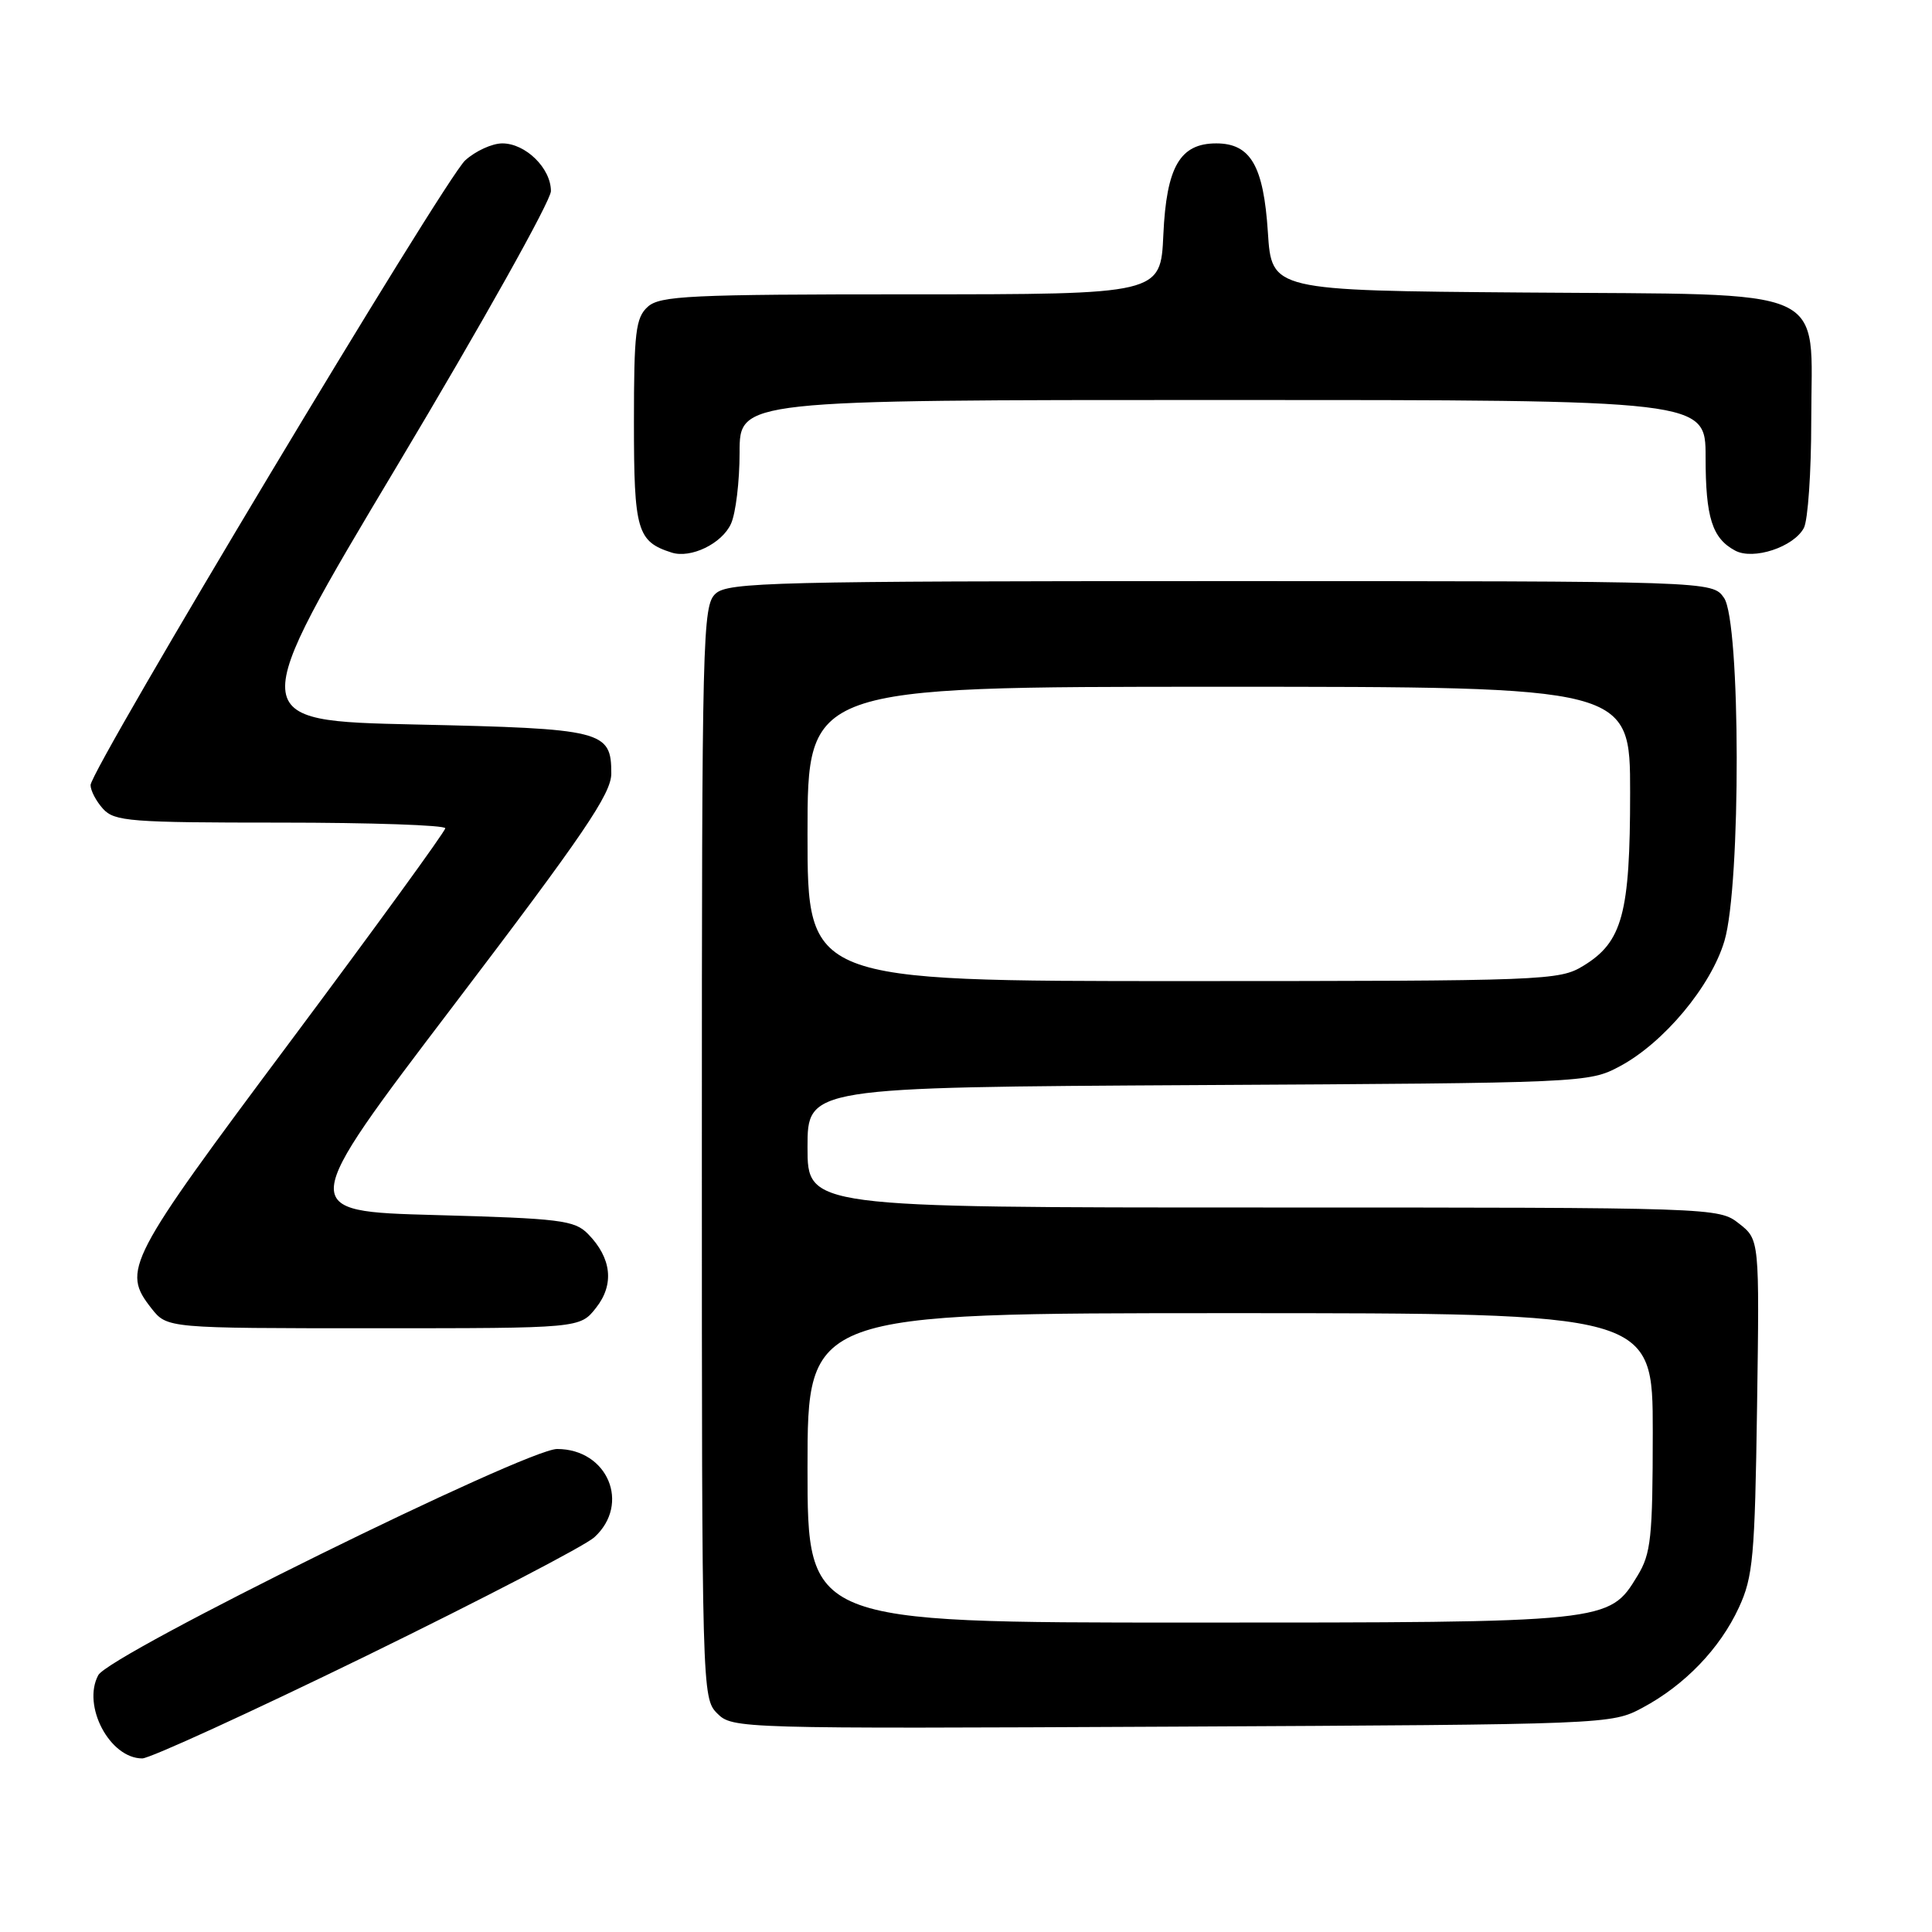 <?xml version="1.0" encoding="UTF-8" standalone="no"?>
<!DOCTYPE svg PUBLIC "-//W3C//DTD SVG 1.1//EN" "http://www.w3.org/Graphics/SVG/1.1/DTD/svg11.dtd" >
<svg xmlns="http://www.w3.org/2000/svg" xmlns:xlink="http://www.w3.org/1999/xlink" version="1.1" viewBox="0 0 256 256">
 <g >
 <path fill="currentColor"
d=" M 48.60 219.38 C 63.94 211.88 77.51 204.83 78.75 203.70 C 83.59 199.29 80.52 192.00 73.82 192.00 C 69.74 192.00 14.48 219.23 13.02 221.97 C 10.85 226.01 14.54 233.00 18.85 233.00 C 19.86 233.00 33.25 226.87 48.60 219.38 Z  M 217.63 226.29 C 223.23 223.30 227.90 218.45 230.41 213.01 C 232.29 208.95 232.53 206.31 232.82 186.38 C 233.14 164.25 233.14 164.25 230.43 162.13 C 227.74 160.01 227.41 160.00 167.37 160.00 C 107.00 160.00 107.00 160.00 107.00 152.03 C 107.00 144.07 107.00 144.07 158.75 143.78 C 209.94 143.50 210.54 143.48 214.63 141.29 C 220.47 138.17 226.72 130.68 228.50 124.67 C 230.70 117.28 230.65 82.38 228.44 79.22 C 226.89 77.00 226.89 77.00 161.77 77.00 C 102.59 77.00 96.49 77.15 94.83 78.65 C 93.09 80.23 93.00 83.84 93.00 152.65 C 93.00 224.12 93.02 225.02 95.04 227.04 C 97.05 229.05 97.85 229.07 155.29 228.79 C 213.17 228.50 213.52 228.49 217.63 226.29 Z  M 78.98 173.29 C 81.43 170.19 81.04 166.69 77.91 163.50 C 76.13 161.69 74.25 161.45 57.66 161.00 C 39.36 160.50 39.36 160.50 60.18 133.12 C 77.37 110.51 81.00 105.17 81.00 102.49 C 81.00 96.81 79.96 96.55 55.06 96.00 C 32.43 95.50 32.43 95.50 52.71 61.57 C 63.87 42.90 73.00 26.59 73.00 25.32 C 73.00 22.29 69.64 19.00 66.56 19.00 C 65.21 19.00 63.00 20.01 61.64 21.25 C 58.90 23.75 12.00 101.96 12.00 104.03 C 12.00 104.75 12.74 106.17 13.65 107.17 C 15.16 108.84 17.26 109.00 37.15 109.00 C 49.17 109.00 59.00 109.34 59.00 109.75 C 59.00 110.16 49.77 122.86 38.50 137.96 C 16.75 167.09 16.11 168.32 20.07 173.37 C 22.15 176.00 22.15 176.00 49.50 176.00 C 76.85 176.00 76.85 176.00 78.98 173.29 Z  M 96.86 69.40 C 97.49 68.03 98.00 63.78 98.00 59.95 C 98.00 53.00 98.00 53.00 162.00 53.00 C 226.00 53.00 226.00 53.00 226.00 60.57 C 226.00 68.57 226.87 71.33 229.92 72.96 C 232.33 74.25 237.67 72.49 239.02 69.96 C 239.56 68.95 240.00 62.56 240.00 55.74 C 240.00 37.61 243.31 39.09 201.95 38.76 C 168.50 38.50 168.50 38.50 168.00 30.77 C 167.43 21.97 165.71 19.00 161.16 19.00 C 156.35 19.00 154.56 22.10 154.15 31.10 C 153.79 39.00 153.79 39.00 120.72 39.00 C 91.36 39.00 87.45 39.19 85.83 40.65 C 84.23 42.10 84.00 44.01 84.00 56.00 C 84.00 70.31 84.42 71.76 89.00 73.22 C 91.54 74.03 95.67 72.03 96.86 69.40 Z  M 107.00 194.50 C 107.00 174.00 107.00 174.00 163.00 174.00 C 219.00 174.00 219.00 174.00 219.00 189.75 C 218.99 203.78 218.77 205.86 216.97 208.81 C 213.19 215.01 213.32 215.00 157.53 215.00 C 107.00 215.00 107.00 215.00 107.00 194.50 Z  M 107.00 110.50 C 107.00 91.00 107.00 91.00 161.50 91.00 C 216.00 91.00 216.00 91.00 216.00 105.03 C 216.00 121.05 214.98 124.82 209.81 127.97 C 206.61 129.93 204.89 129.99 156.75 130.00 C 107.00 130.00 107.00 130.00 107.00 110.50 Z "/>
</g>
</svg>